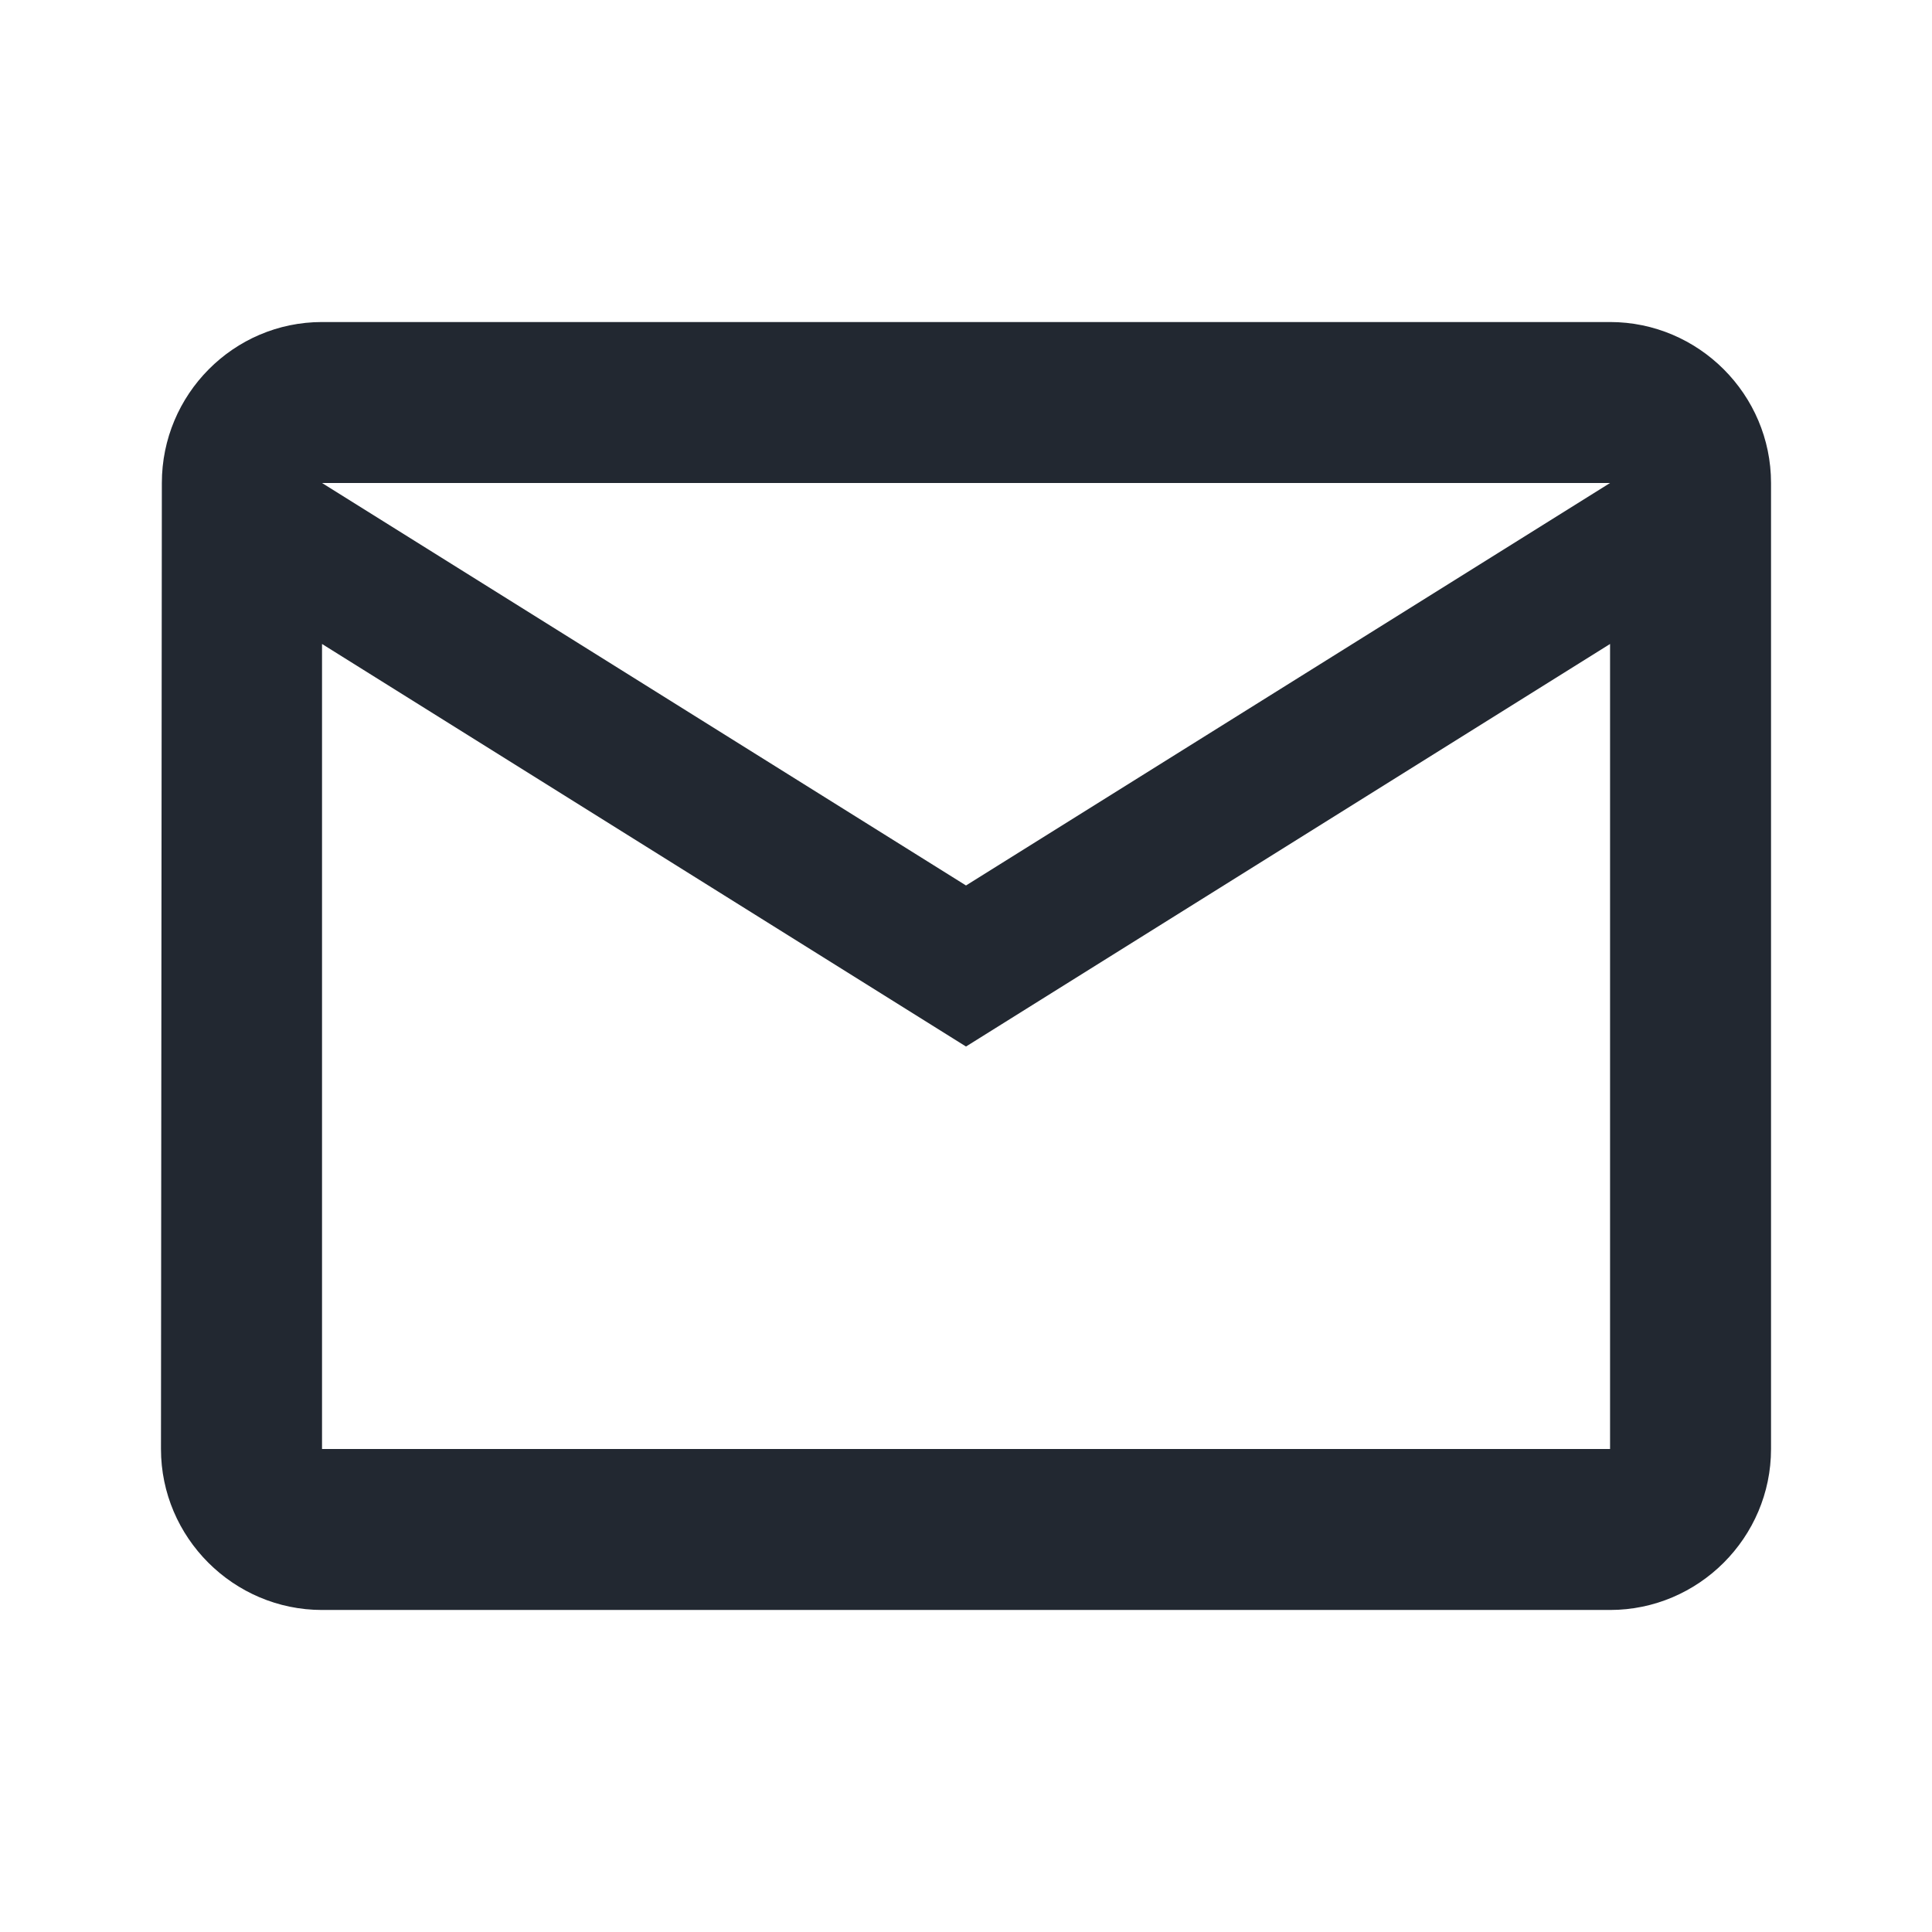 <svg width="22" height="22" viewBox="0 0 22 22" fill="none" xmlns="http://www.w3.org/2000/svg">
<g id="Mail outline" clip-path="url(#clip0_319_136)">
<path id="Vector" d="M18.334 3.667H3.667C2.659 3.667 1.843 4.492 1.843 5.5L1.833 16.5C1.833 17.508 2.659 18.333 3.667 18.333H18.334C19.342 18.333 20.167 17.508 20.167 16.5V5.5C20.167 4.492 19.342 3.667 18.334 3.667ZM18.334 16.5H3.667V7.333L11 11.917L18.334 7.333V16.5ZM11 10.083L3.667 5.5H18.334L11 10.083Z" fill="#222831"/>
</g>
<defs>
<clipPath id="clip0_319_136">
<rect width="22" height="22" fill="white"/>
</clipPath>
</defs>
</svg>
